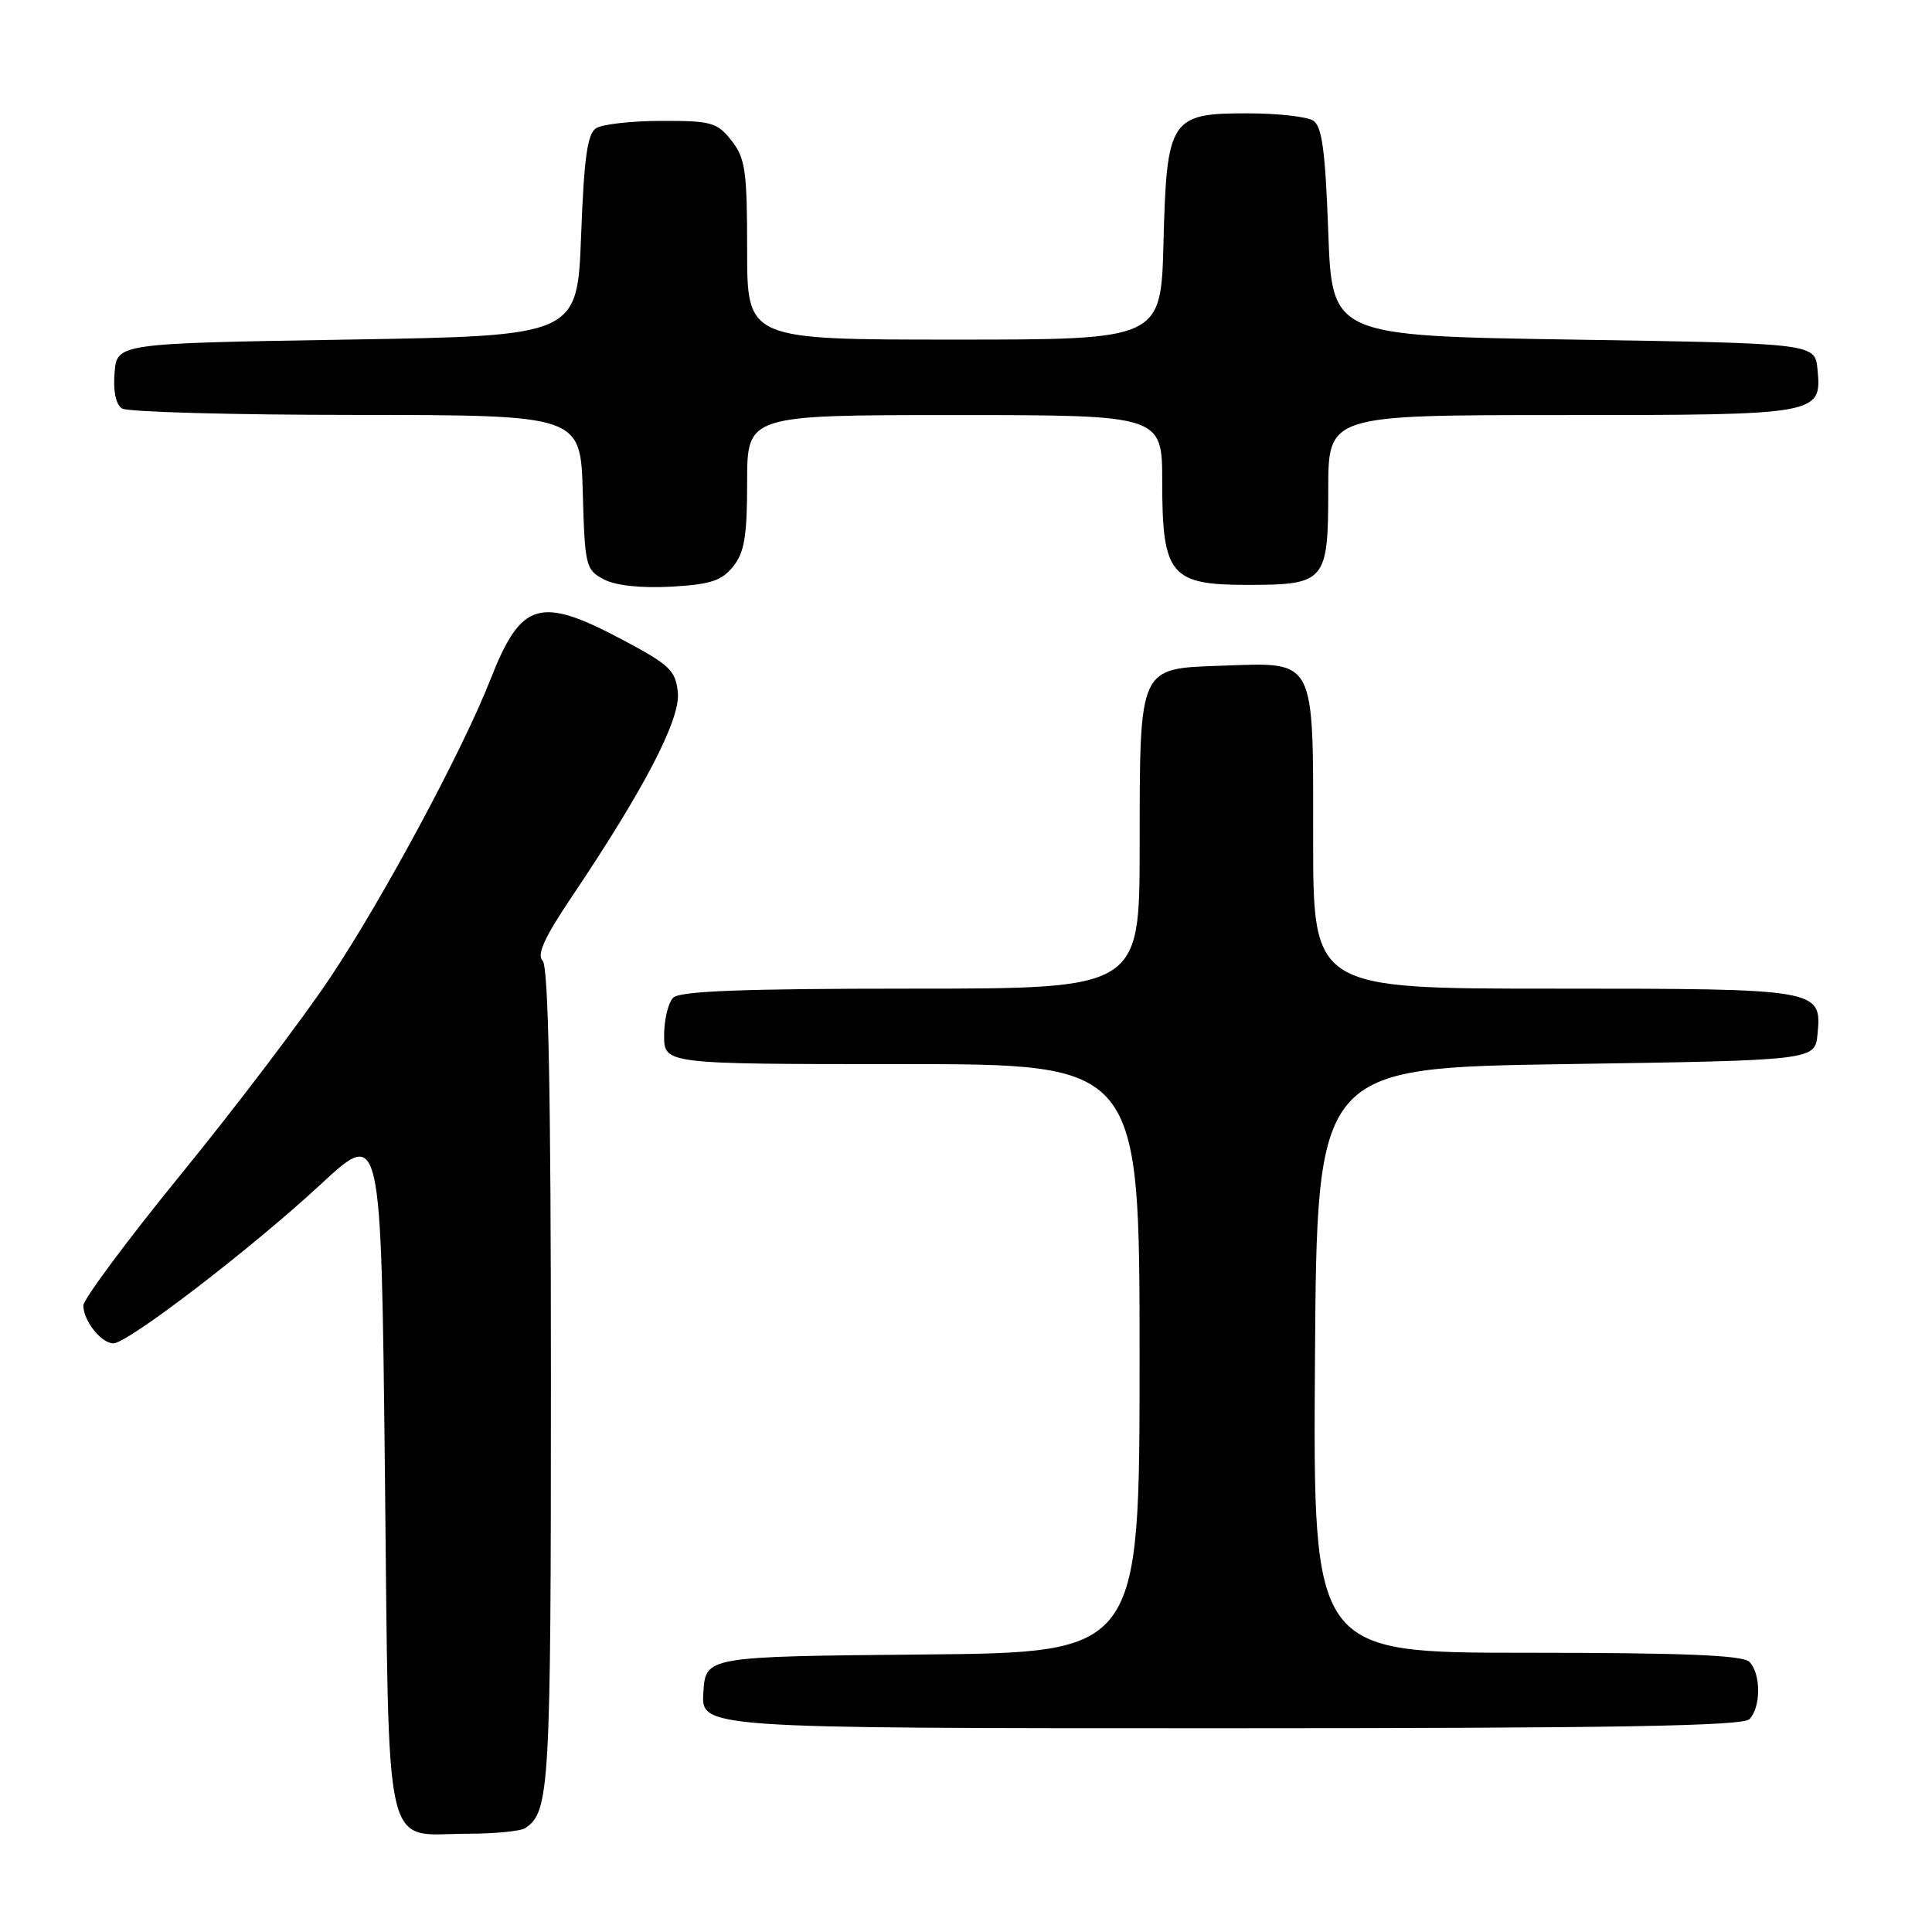 <?xml version="1.0" encoding="UTF-8" standalone="no"?>
<!DOCTYPE svg PUBLIC "-//W3C//DTD SVG 1.1//EN" "http://www.w3.org/Graphics/SVG/1.1/DTD/svg11.dtd" >
<svg xmlns="http://www.w3.org/2000/svg" xmlns:xlink="http://www.w3.org/1999/xlink" version="1.1" viewBox="0 0 256 256">
 <g >
 <path fill="currentColor"
d=" M 69.60 242.23 C 72.83 240.08 73.00 237.07 73.00 182.77 C 73.00 144.60 72.67 128.07 71.90 127.30 C 71.10 126.50 72.15 124.19 75.75 118.85 C 85.36 104.56 90.16 95.33 89.82 91.79 C 89.53 88.84 88.77 88.11 82.50 84.78 C 71.51 78.94 69.05 79.68 65.00 90.00 C 61.33 99.38 50.77 119.03 43.78 129.50 C 40.11 135.00 31.24 146.70 24.06 155.50 C 16.89 164.30 11.03 172.18 11.04 173.00 C 11.07 175.04 13.43 178.00 15.02 178.00 C 16.94 178.00 33.38 165.39 42.54 156.89 C 50.50 149.52 50.50 149.52 51.00 194.84 C 51.58 247.15 50.64 243.01 61.94 242.98 C 65.55 242.98 69.00 242.64 69.60 242.23 Z  M 231.80 227.80 C 233.35 226.25 233.35 221.75 231.80 220.20 C 230.92 219.32 222.98 219.00 202.29 219.00 C 173.98 219.00 173.98 219.00 174.24 180.25 C 174.50 141.50 174.50 141.50 207.50 141.00 C 240.50 140.50 240.50 140.50 240.83 137.04 C 241.40 131.04 241.19 131.00 205.81 131.00 C 174.00 131.00 174.00 131.00 174.00 111.15 C 174.00 86.95 174.43 87.77 161.90 88.21 C 150.81 88.60 151.03 88.11 151.01 112.25 C 151.00 131.00 151.00 131.00 120.70 131.00 C 98.47 131.00 90.08 131.32 89.20 132.20 C 88.54 132.86 88.00 135.11 88.00 137.20 C 88.00 141.00 88.00 141.00 119.50 141.00 C 151.00 141.00 151.00 141.00 151.00 179.98 C 151.00 218.97 151.00 218.97 122.25 219.23 C 93.50 219.50 93.50 219.50 93.20 224.25 C 92.89 229.00 92.89 229.00 161.75 229.00 C 213.97 229.00 230.89 228.71 231.80 227.80 Z  M 97.13 75.08 C 98.64 73.22 99.00 71.08 99.00 63.89 C 99.00 55.00 99.00 55.00 126.50 55.00 C 154.00 55.00 154.00 55.00 154.00 63.89 C 154.00 76.17 155.10 77.50 165.26 77.50 C 175.64 77.50 176.00 77.08 176.00 64.88 C 176.00 55.00 176.00 55.00 206.81 55.00 C 241.10 55.00 241.40 54.95 240.83 48.96 C 240.50 45.50 240.50 45.50 208.50 45.00 C 176.50 44.50 176.50 44.50 176.00 30.71 C 175.61 19.94 175.17 16.71 174.00 15.98 C 173.18 15.46 169.31 15.02 165.40 15.02 C 155.07 14.99 154.59 15.72 154.17 32.10 C 153.84 45.00 153.84 45.00 126.42 45.00 C 99.00 45.00 99.00 45.00 99.00 33.13 C 99.00 22.65 98.76 20.96 96.93 18.63 C 95.03 16.22 94.25 16.00 87.68 16.02 C 83.73 16.02 79.83 16.46 79.00 16.98 C 77.83 17.71 77.39 20.88 77.00 31.21 C 76.50 44.50 76.50 44.50 46.00 45.00 C 15.50 45.50 15.50 45.50 15.18 49.40 C 14.98 51.84 15.35 53.61 16.18 54.13 C 16.91 54.59 30.87 54.98 47.22 54.98 C 76.93 55.00 76.93 55.00 77.22 65.22 C 77.49 74.98 77.61 75.51 80.00 76.76 C 81.56 77.59 84.89 77.95 88.88 77.74 C 94.10 77.45 95.61 76.97 97.13 75.08 Z "/>
</g>
</svg>